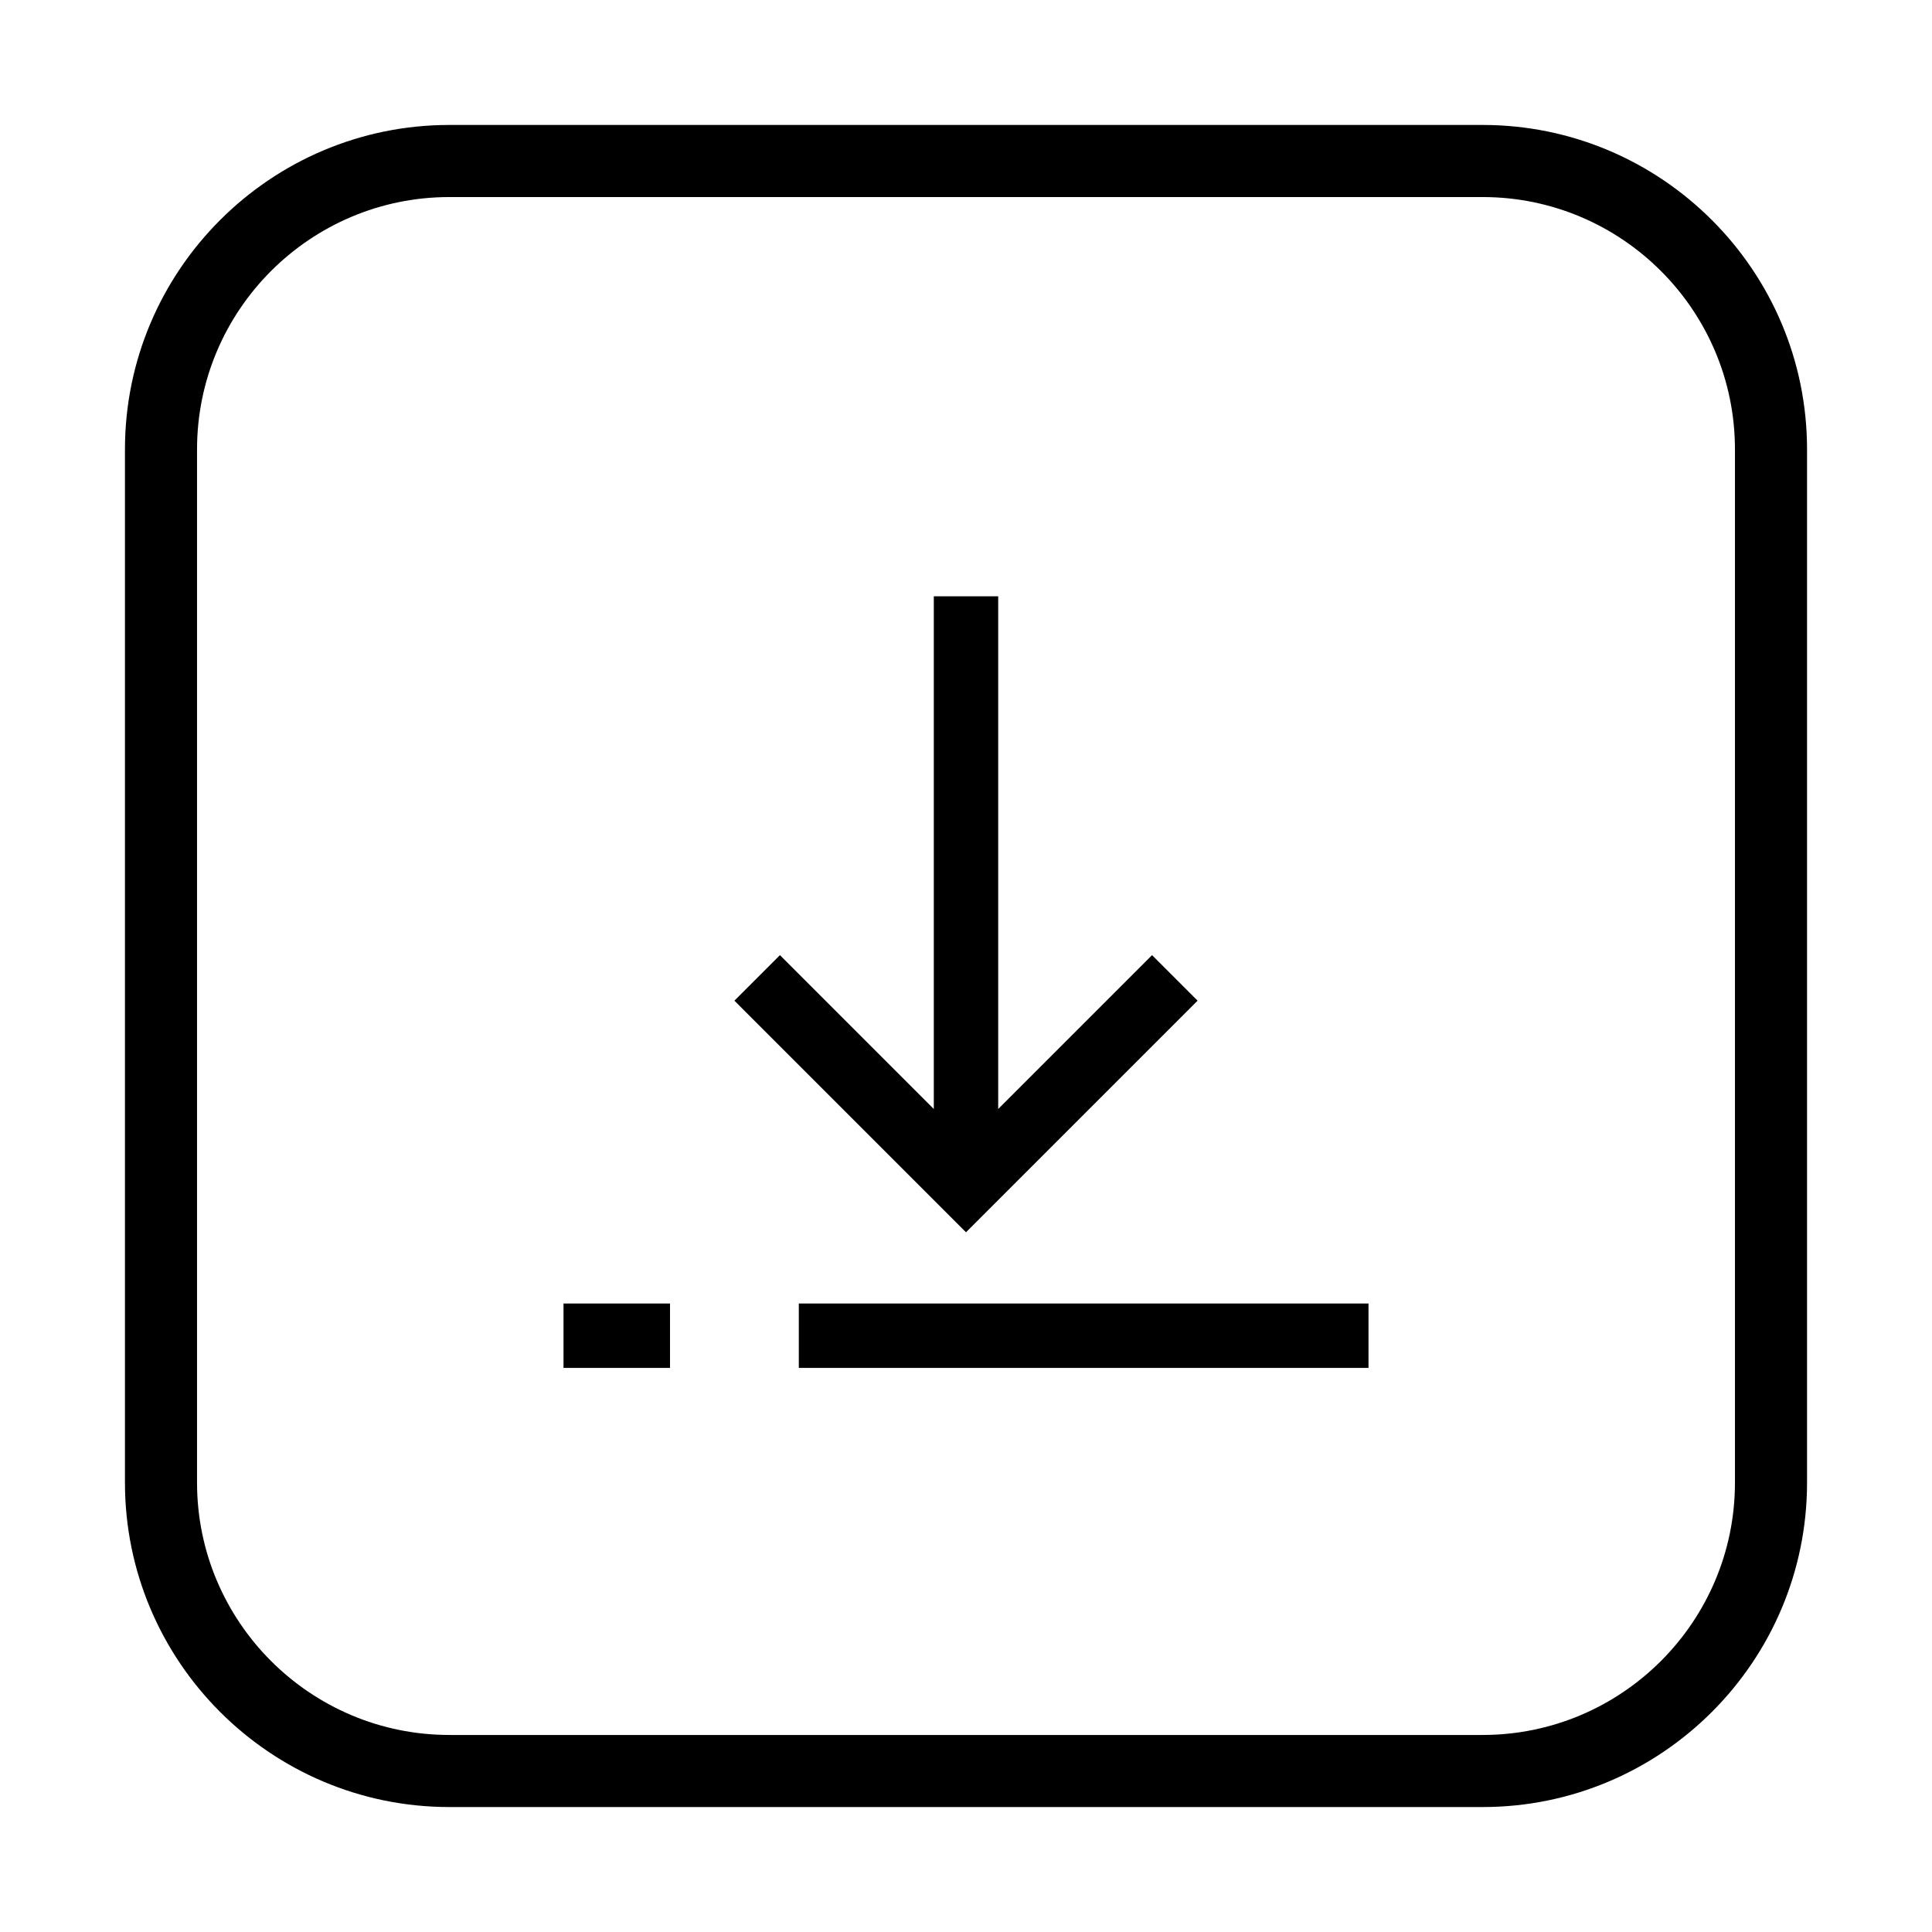 <svg xmlns="http://www.w3.org/2000/svg" xmlns:xlink="http://www.w3.org/1999/xlink" version="1.1" x="0px" y="0px" viewBox="0 0 300 300" enable-background="new 0 0 300 300" xml:space="preserve"><path d="M230.223,280.597H69.777c-27.776,0-50.374-22.597-50.374-50.372V69.777c0-27.776,22.598-50.374,50.374-50.374h160.445  c27.776,0,50.374,22.598,50.374,50.374v160.448C280.597,258,257.999,280.597,230.223,280.597z M69.777,30.598  c-21.604,0-39.181,17.576-39.181,39.179v160.448c0,21.603,17.576,39.179,39.181,39.179h160.445  c21.604,0,39.181-17.576,39.181-39.179V69.777c0-21.604-17.576-39.179-39.181-39.179H69.777z"></path><polygon points="150,191.345 114.039,155.383 121.109,148.313 145,172.203 145,92.592 155,92.592 155,172.205 178.89,148.313   185.961,155.383 "></polygon><g><rect x="87.5" y="202.408" width="16.539" height="10"></rect><rect x="124.039" y="202.408" width="88.461" height="10"></rect></g></svg>